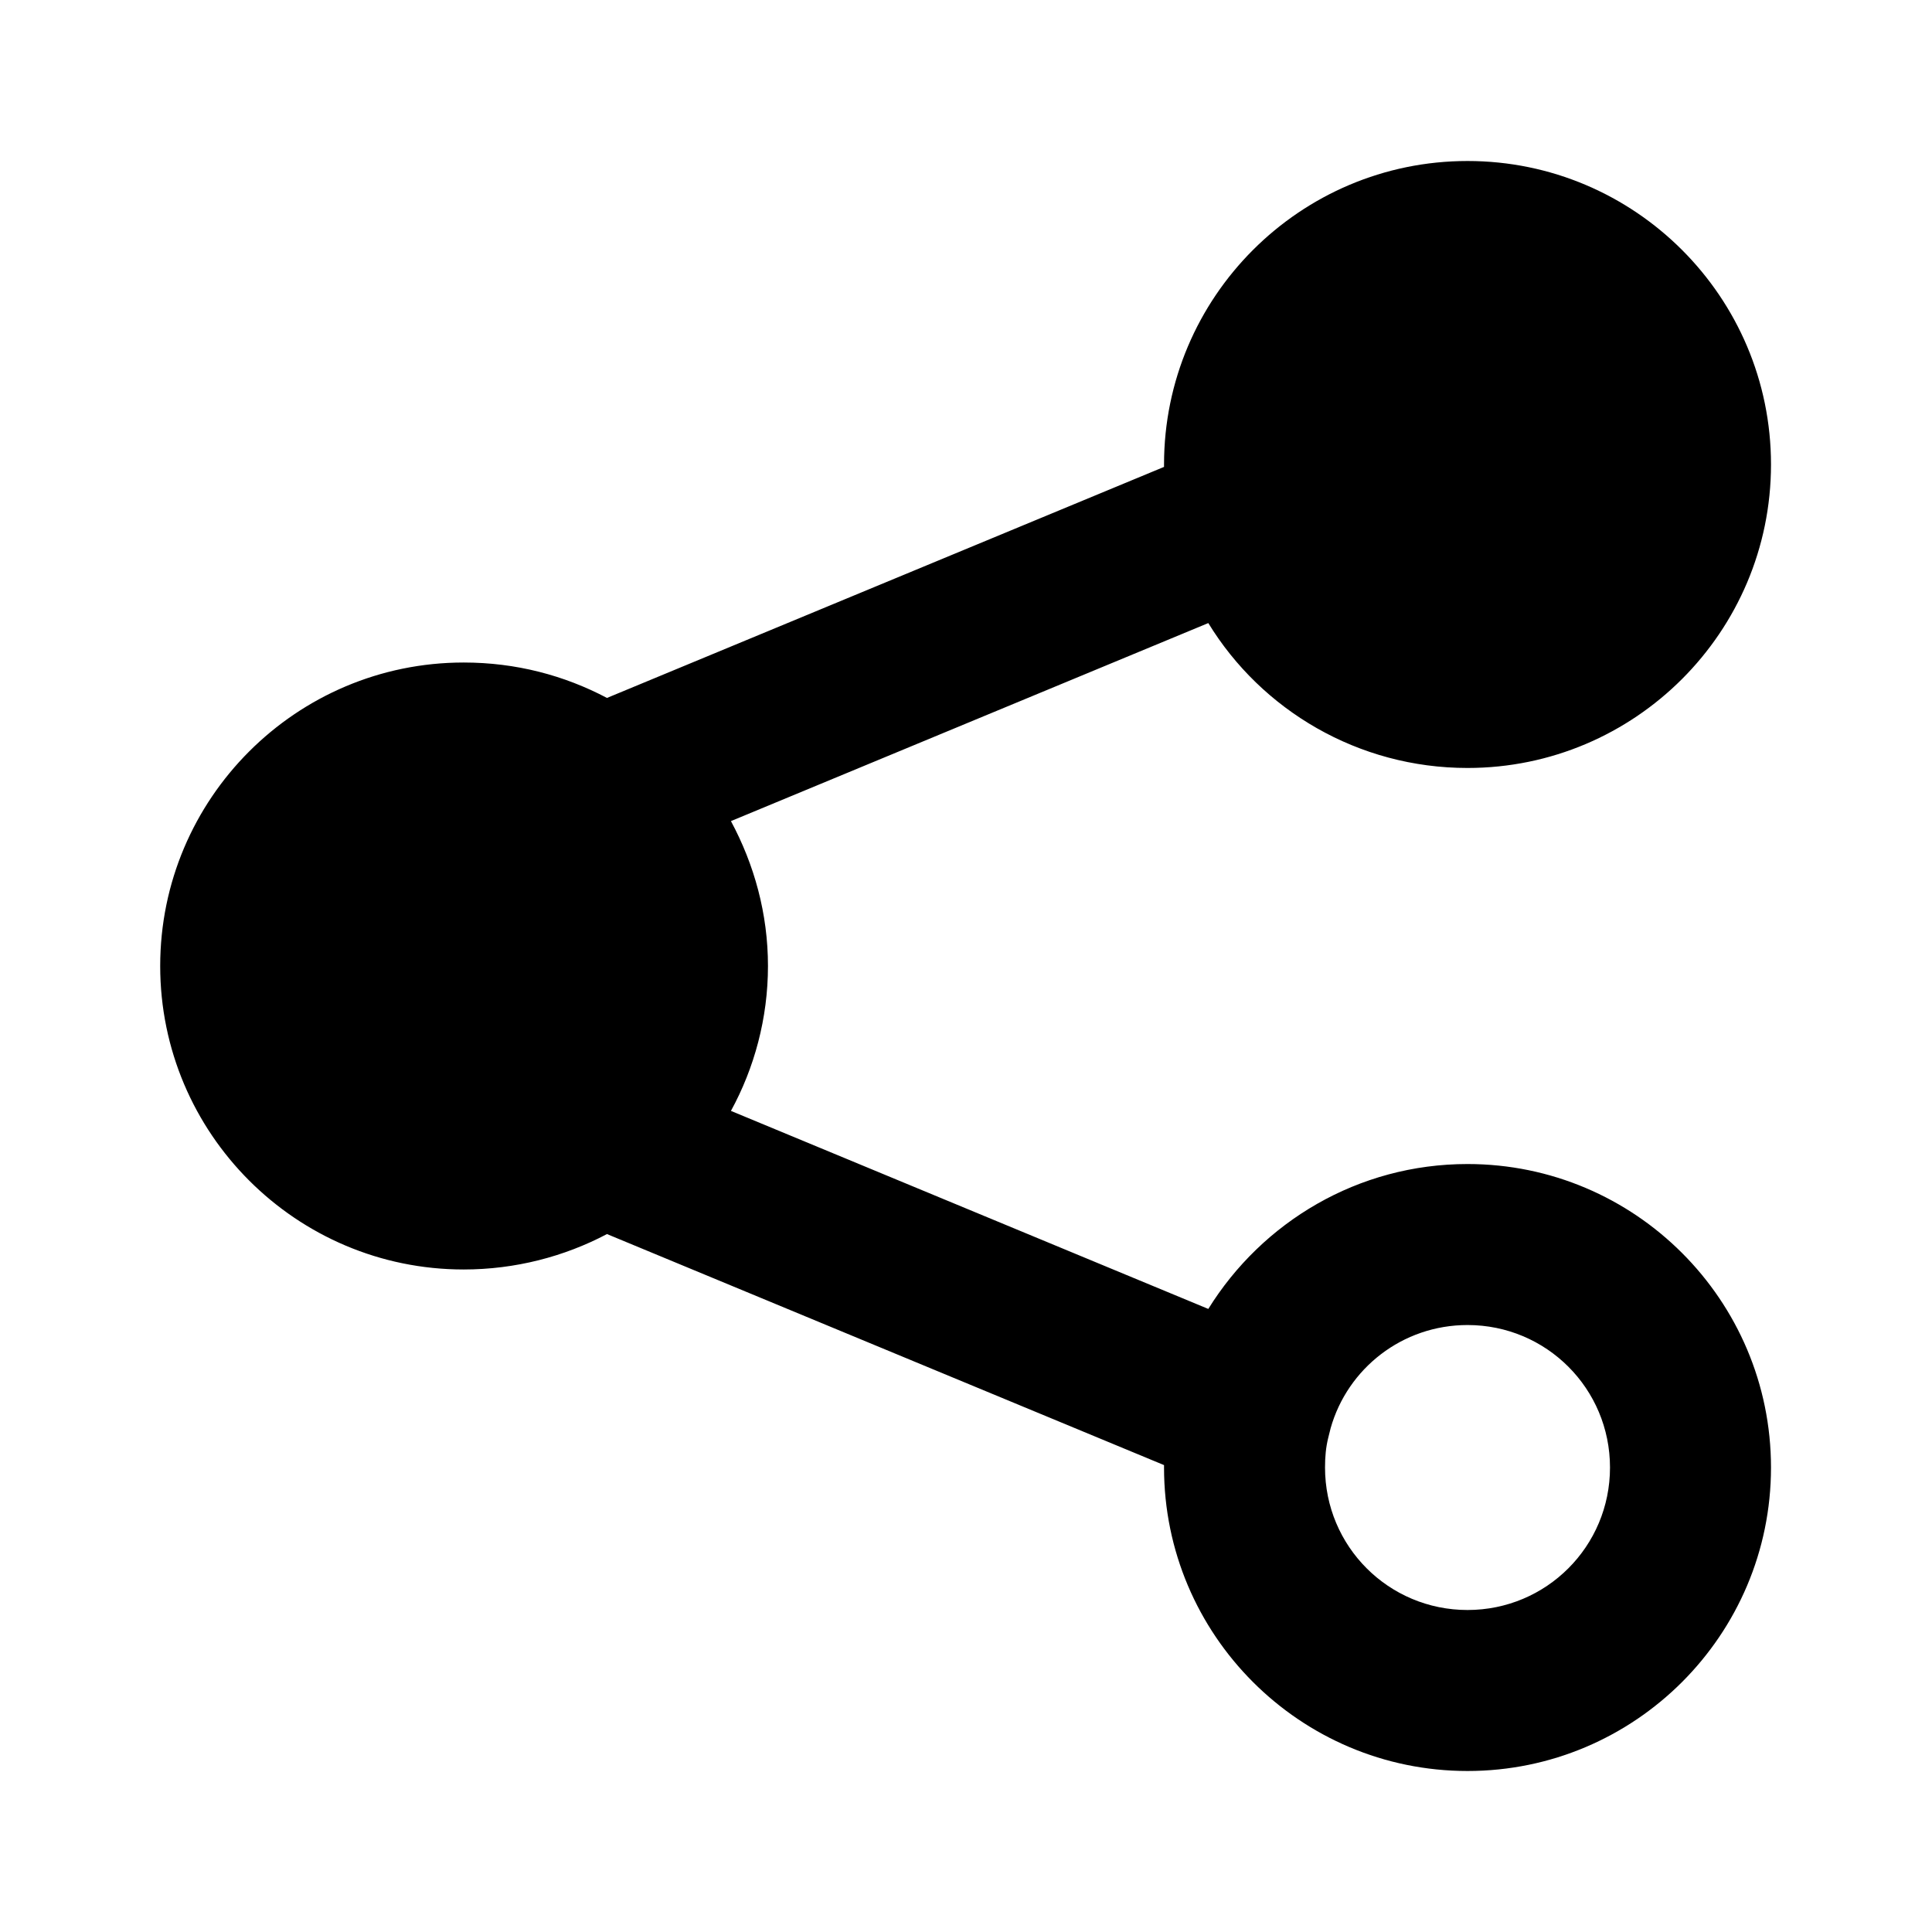 <svg viewBox="0 0 24 24" xmlns="http://www.w3.org/2000/svg">
  <path d="m14.46,5.77v.03s-6.92,2.87-6.92,2.87c-.53-.28-1.13-.44-1.78-.44-2.08,0-3.77,1.69-3.77,3.77s1.69,3.77,3.77,3.77c.64,0,1.25-.16,1.78-.44l6.92,2.87s0,.02,0,.03c0,2.08,1.69,3.77,3.77,3.77s3.77-1.69,3.77-3.77-1.69-3.77-3.77-3.77c-1.36,0-2.55.72-3.22,1.8l-5.93-2.46c.29-.53.46-1.15.46-1.8s-.17-1.26-.46-1.8l5.93-2.46c.66,1.08,1.86,1.8,3.22,1.8,2.08,0,3.77-1.69,3.77-3.77s-1.69-3.77-3.77-3.77-3.77,1.69-3.77,3.77Zm3.77-1.77c-.98,0-1.77.79-1.77,1.77,0,.13.01.25.04.37.01.04.02.08.03.12.21.74.89,1.28,1.7,1.28.98,0,1.77-.79,1.77-1.77s-.79-1.77-1.77-1.77ZM6.89,13.37c.4-.32.65-.82.65-1.37s-.25-1.05-.65-1.37c-.03-.02-.07-.05-.1-.07-.29-.2-.64-.32-1.02-.32-.98,0-1.77.79-1.77,1.77s.79,1.77,1.77,1.77c.38,0,.73-.12,1.02-.32.03-.03.06-.05.1-.07Zm9.61,4.49s.02-.08.03-.12c.21-.74.89-1.28,1.7-1.28.98,0,1.77.79,1.77,1.77s-.79,1.77-1.77,1.77-1.77-.79-1.77-1.77c0-.13.01-.25.04-.37Z"/>
</svg>